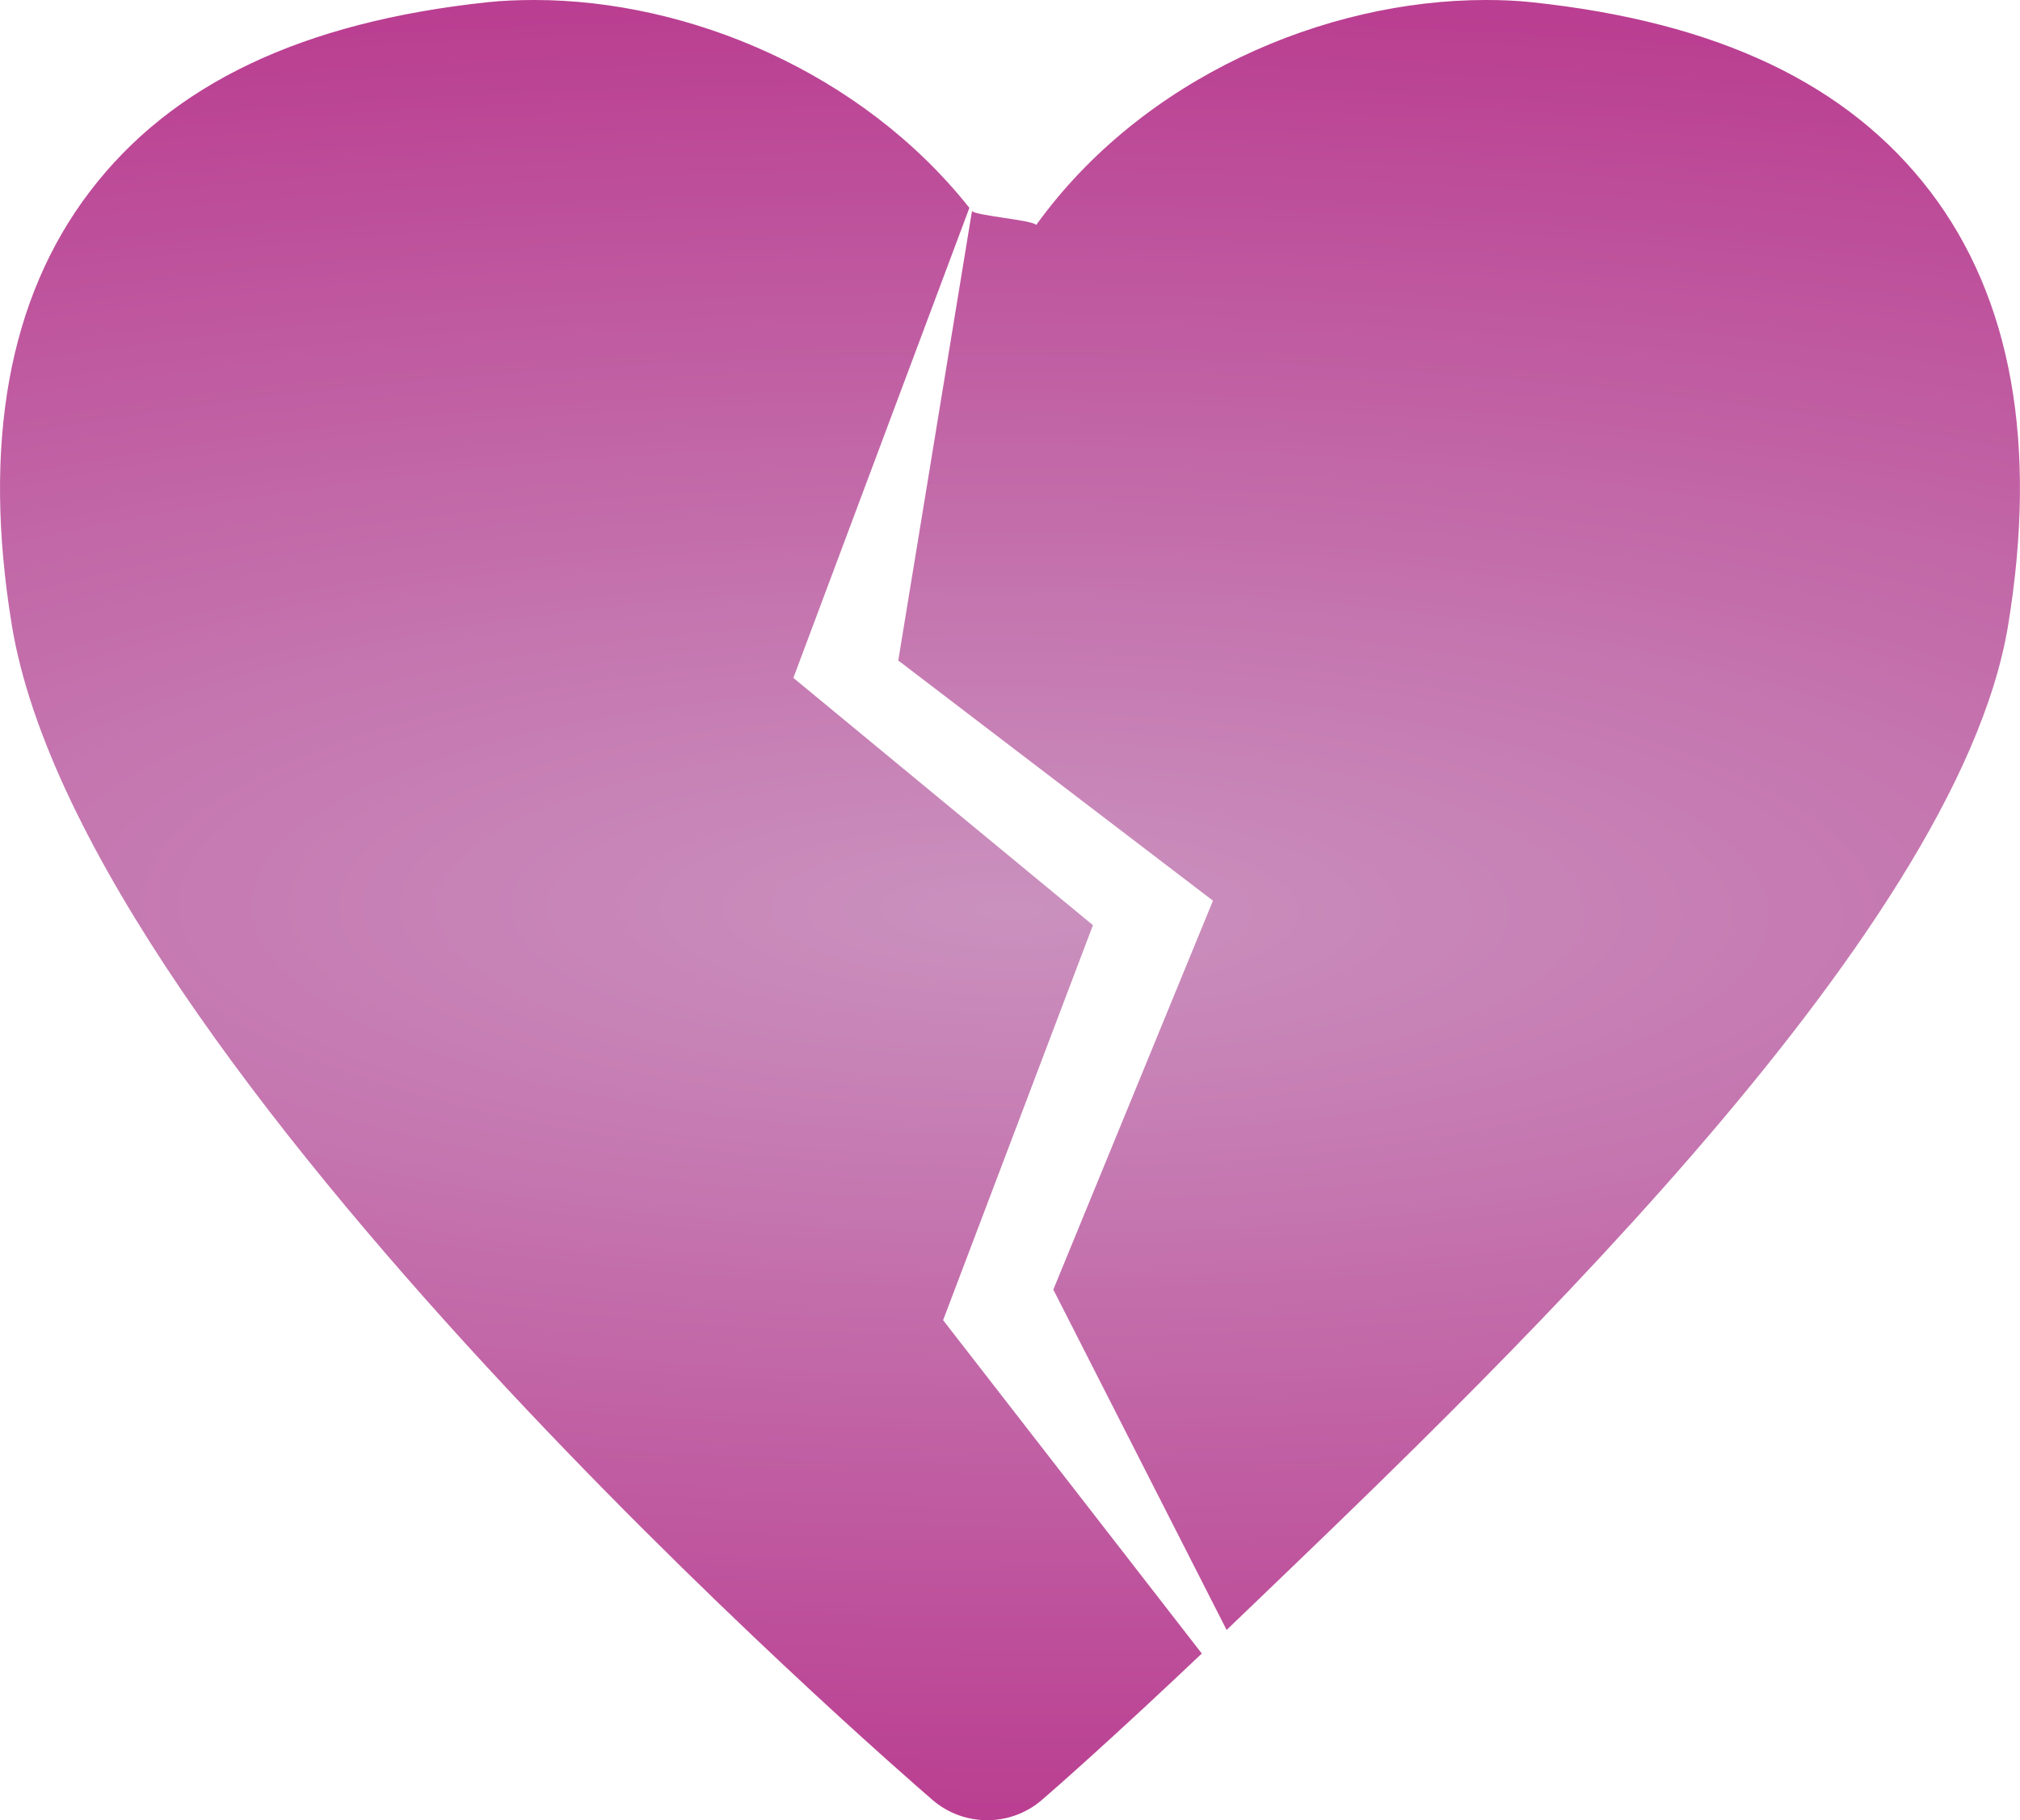 <?xml version="1.0" encoding="UTF-8" standalone="no"?>
<!-- Generator: Adobe Illustrator 17.0.0, SVG Export Plug-In . SVG Version: 6.00 Build 0)  -->

<svg
   xmlns:dc="http://purl.org/dc/elements/1.1/"
   xmlns:cc="http://creativecommons.org/ns#"
   xmlns:rdf="http://www.w3.org/1999/02/22-rdf-syntax-ns#"
   xmlns:svg="http://www.w3.org/2000/svg"
   xmlns="http://www.w3.org/2000/svg"
   xmlns:xlink="http://www.w3.org/1999/xlink"
   xmlns:sodipodi="http://sodipodi.sourceforge.net/DTD/sodipodi-0.dtd"
   xmlns:inkscape="http://www.inkscape.org/namespaces/inkscape"
   version="1.1"
   id="Capa_1"
   x="0px"
   y="0px"
   width="19.373px"
   height="17.462px"
   viewBox="0 0 19.373 17.462"
   enable-background="new 0 0 19.373 17.462"
   xml:space="preserve"
   sodipodi:docname="lastfm-unlove.svg"
   inkscape:version="0.92.2 5c3e80d, 2017-08-06"><defs
     id="defs7"><linearGradient
       inkscape:collect="always"
       id="linearGradient823"><stop
         style="stop-color:#ca91be;stop-opacity:1"
         offset="0"
         id="stop819" /><stop
         style="stop-color:#ba3e91;stop-opacity:1"
         offset="1"
         id="stop821" /></linearGradient><radialGradient
       inkscape:collect="always"
       xlink:href="#linearGradient823"
       id="radialGradient825"
       cx="9.686"
       cy="8.731"
       fx="9.686"
       fy="8.731"
       r="9.686"
       gradientTransform="matrix(-3.041,-0.023,0.007,-0.901,39.083,16.821)"
       gradientUnits="userSpaceOnUse" /></defs><sodipodi:namedview
     pagecolor="#ffffff"
     bordercolor="#666666"
     borderopacity="1"
     objecttolerance="10"
     gridtolerance="10"
     guidetolerance="10"
     inkscape:pageopacity="0"
     inkscape:pageshadow="2"
     inkscape:window-width="1358"
     inkscape:window-height="792"
     id="namedview5"
     showgrid="false"
     inkscape:zoom="13.515061"
     inkscape:cx="-3.816954"
     inkscape:cy="8.7309997"
     inkscape:window-x="693"
     inkscape:window-y="233"
     inkscape:window-maximized="0"
     inkscape:current-layer="Capa_1" /><path
     d="M10.482,8.875L7.609,6.503l1.688-4.509C8.263,0.691,6.603,0,5.126,0C4.973,0,4.823,0.006,4.678,0.021  c-1.782,0.19-3.03,0.784-3.816,1.816C0.082,2.859-0.171,4.26,0.113,5.995c0.692,4.218,8.498,10.986,8.83,11.271  c0.15,0.13,0.338,0.195,0.525,0.195c0.188,0,0.377-0.066,0.527-0.197c0.088-0.074,0.686-0.6,1.531-1.402l-2.481-3.198L10.482,8.875z   M18.513,1.838c-0.787-1.032-2.036-1.626-3.816-1.816C14.552,0.006,14.402,0,14.25,0c-1.545,0-3.293,0.744-4.312,2.158  C9.902,2.11,9.359,2.07,9.322,2.024L8.615,6.336l3.018,2.304l-1.531,3.731l1.662,3.265c2.417-2.323,7.005-6.632,7.496-9.643  C19.543,4.26,19.292,2.86,18.513,1.838z"
     id="path2"
     style="fill-opacity:1;fill:url(#radialGradient825)" /></svg>